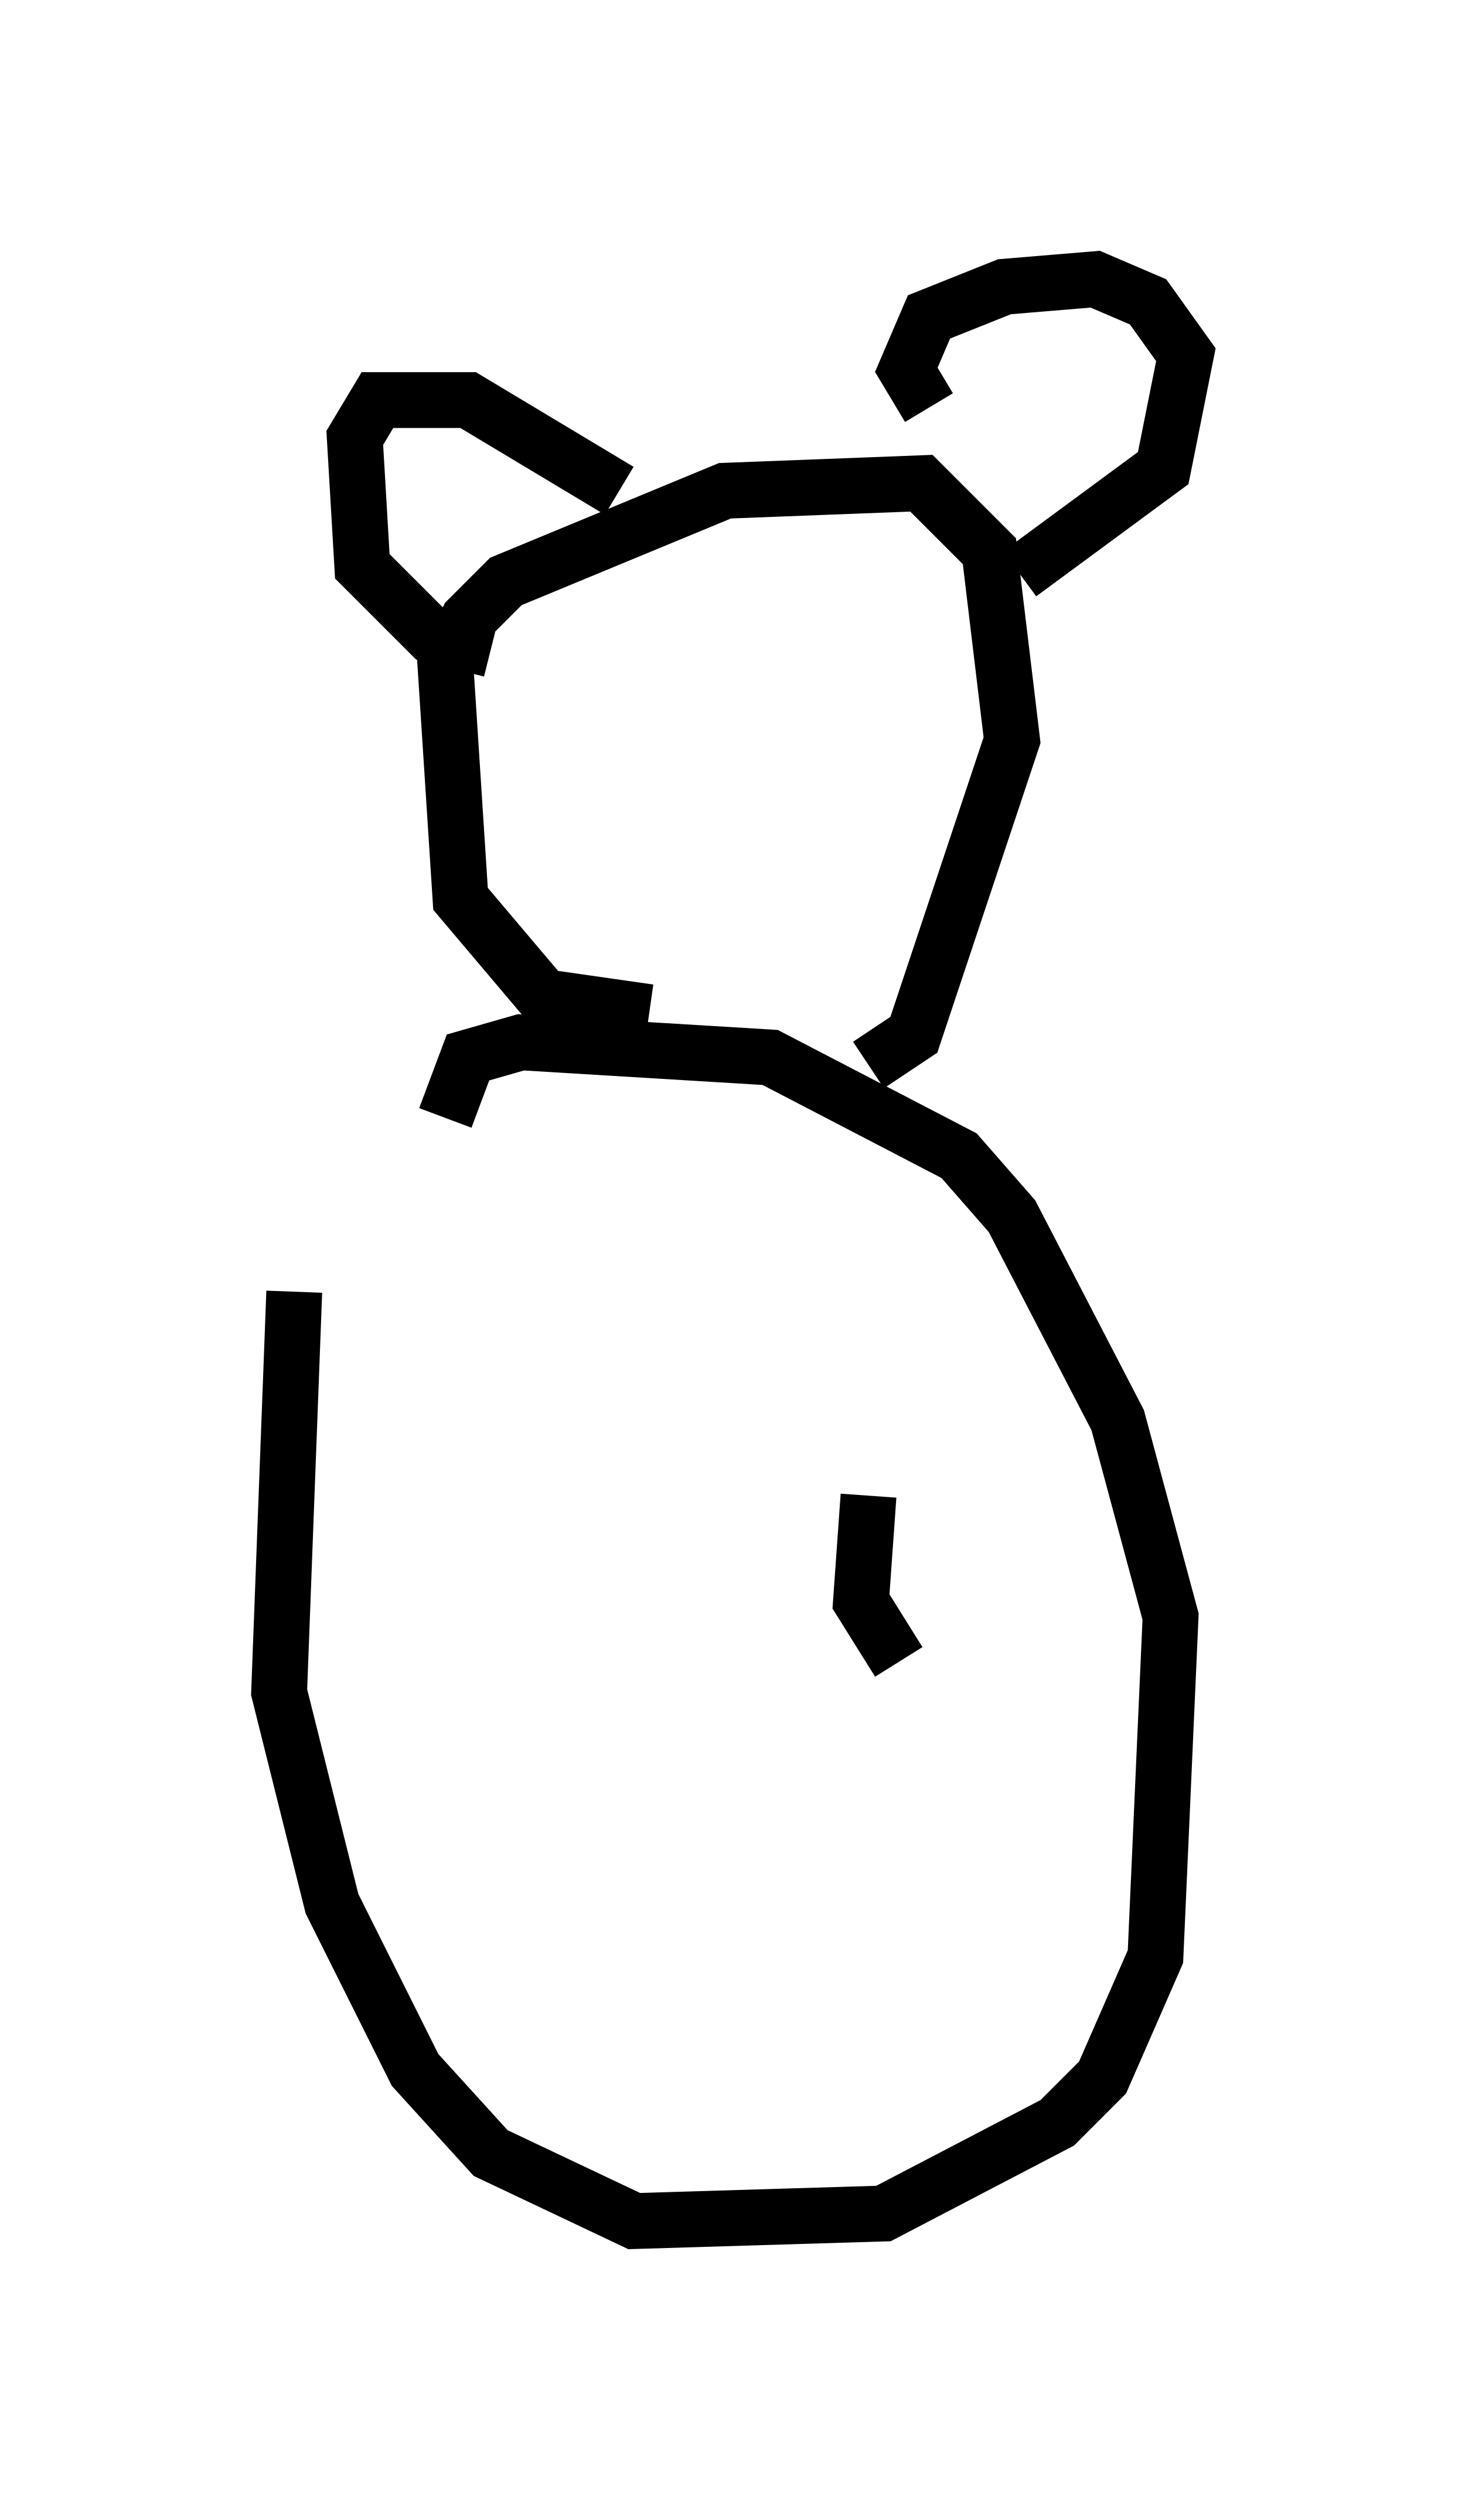<?xml version="1.0" encoding="utf-8" ?>
<svg baseProfile="full" height="44.776" version="1.1" width="26.238" xmlns="http://www.w3.org/2000/svg" xmlns:ev="http://www.w3.org/2001/xml-events" xmlns:xlink="http://www.w3.org/1999/xlink"><defs /><rect fill="white" height="44.776" width="26.238" x="0" y="0" /><path d="M6.353, 21.509 m-1.083, 1.624 l-0.271, 7.172 0.947, 3.789 l1.488, 2.977 1.353, 1.488 l2.571, 1.218 4.465, -0.135 l3.112, -1.624 0.812, -0.812 l0.947, -2.165 0.271, -6.089 l-0.947, -3.518 -1.894, -3.654 l-0.947, -1.083 -3.383, -1.759 l-4.465, -0.271 -0.947, 0.271 l-0.406, 1.083 m3.654, -1.894 l-1.894, -0.271 -1.488, -1.759 l-0.271, -4.195 0.406, -0.812 l0.677, -0.677 3.924, -1.624 l3.518, -0.135 1.218, 1.218 l0.406, 3.383 -1.759, 5.277 l-0.812, 0.541 m1.083, -11.773 l-0.406, -0.677 0.406, -0.947 l1.353, -0.541 1.624, -0.135 l0.947, 0.406 0.677, 0.947 l-0.406, 2.03 -2.571, 1.894 m-7.172, -1.488 l-2.706, -1.624 -1.624, 0.0 l-0.406, 0.677 0.135, 2.3 l1.218, 1.218 1.083, 0.271 m7.036, 15.02 l0.0, 0.0 m-0.271, 0.135 l-0.135, 1.894 0.677, 1.083 " fill="none" stroke="black" stroke-width="1" /></svg>